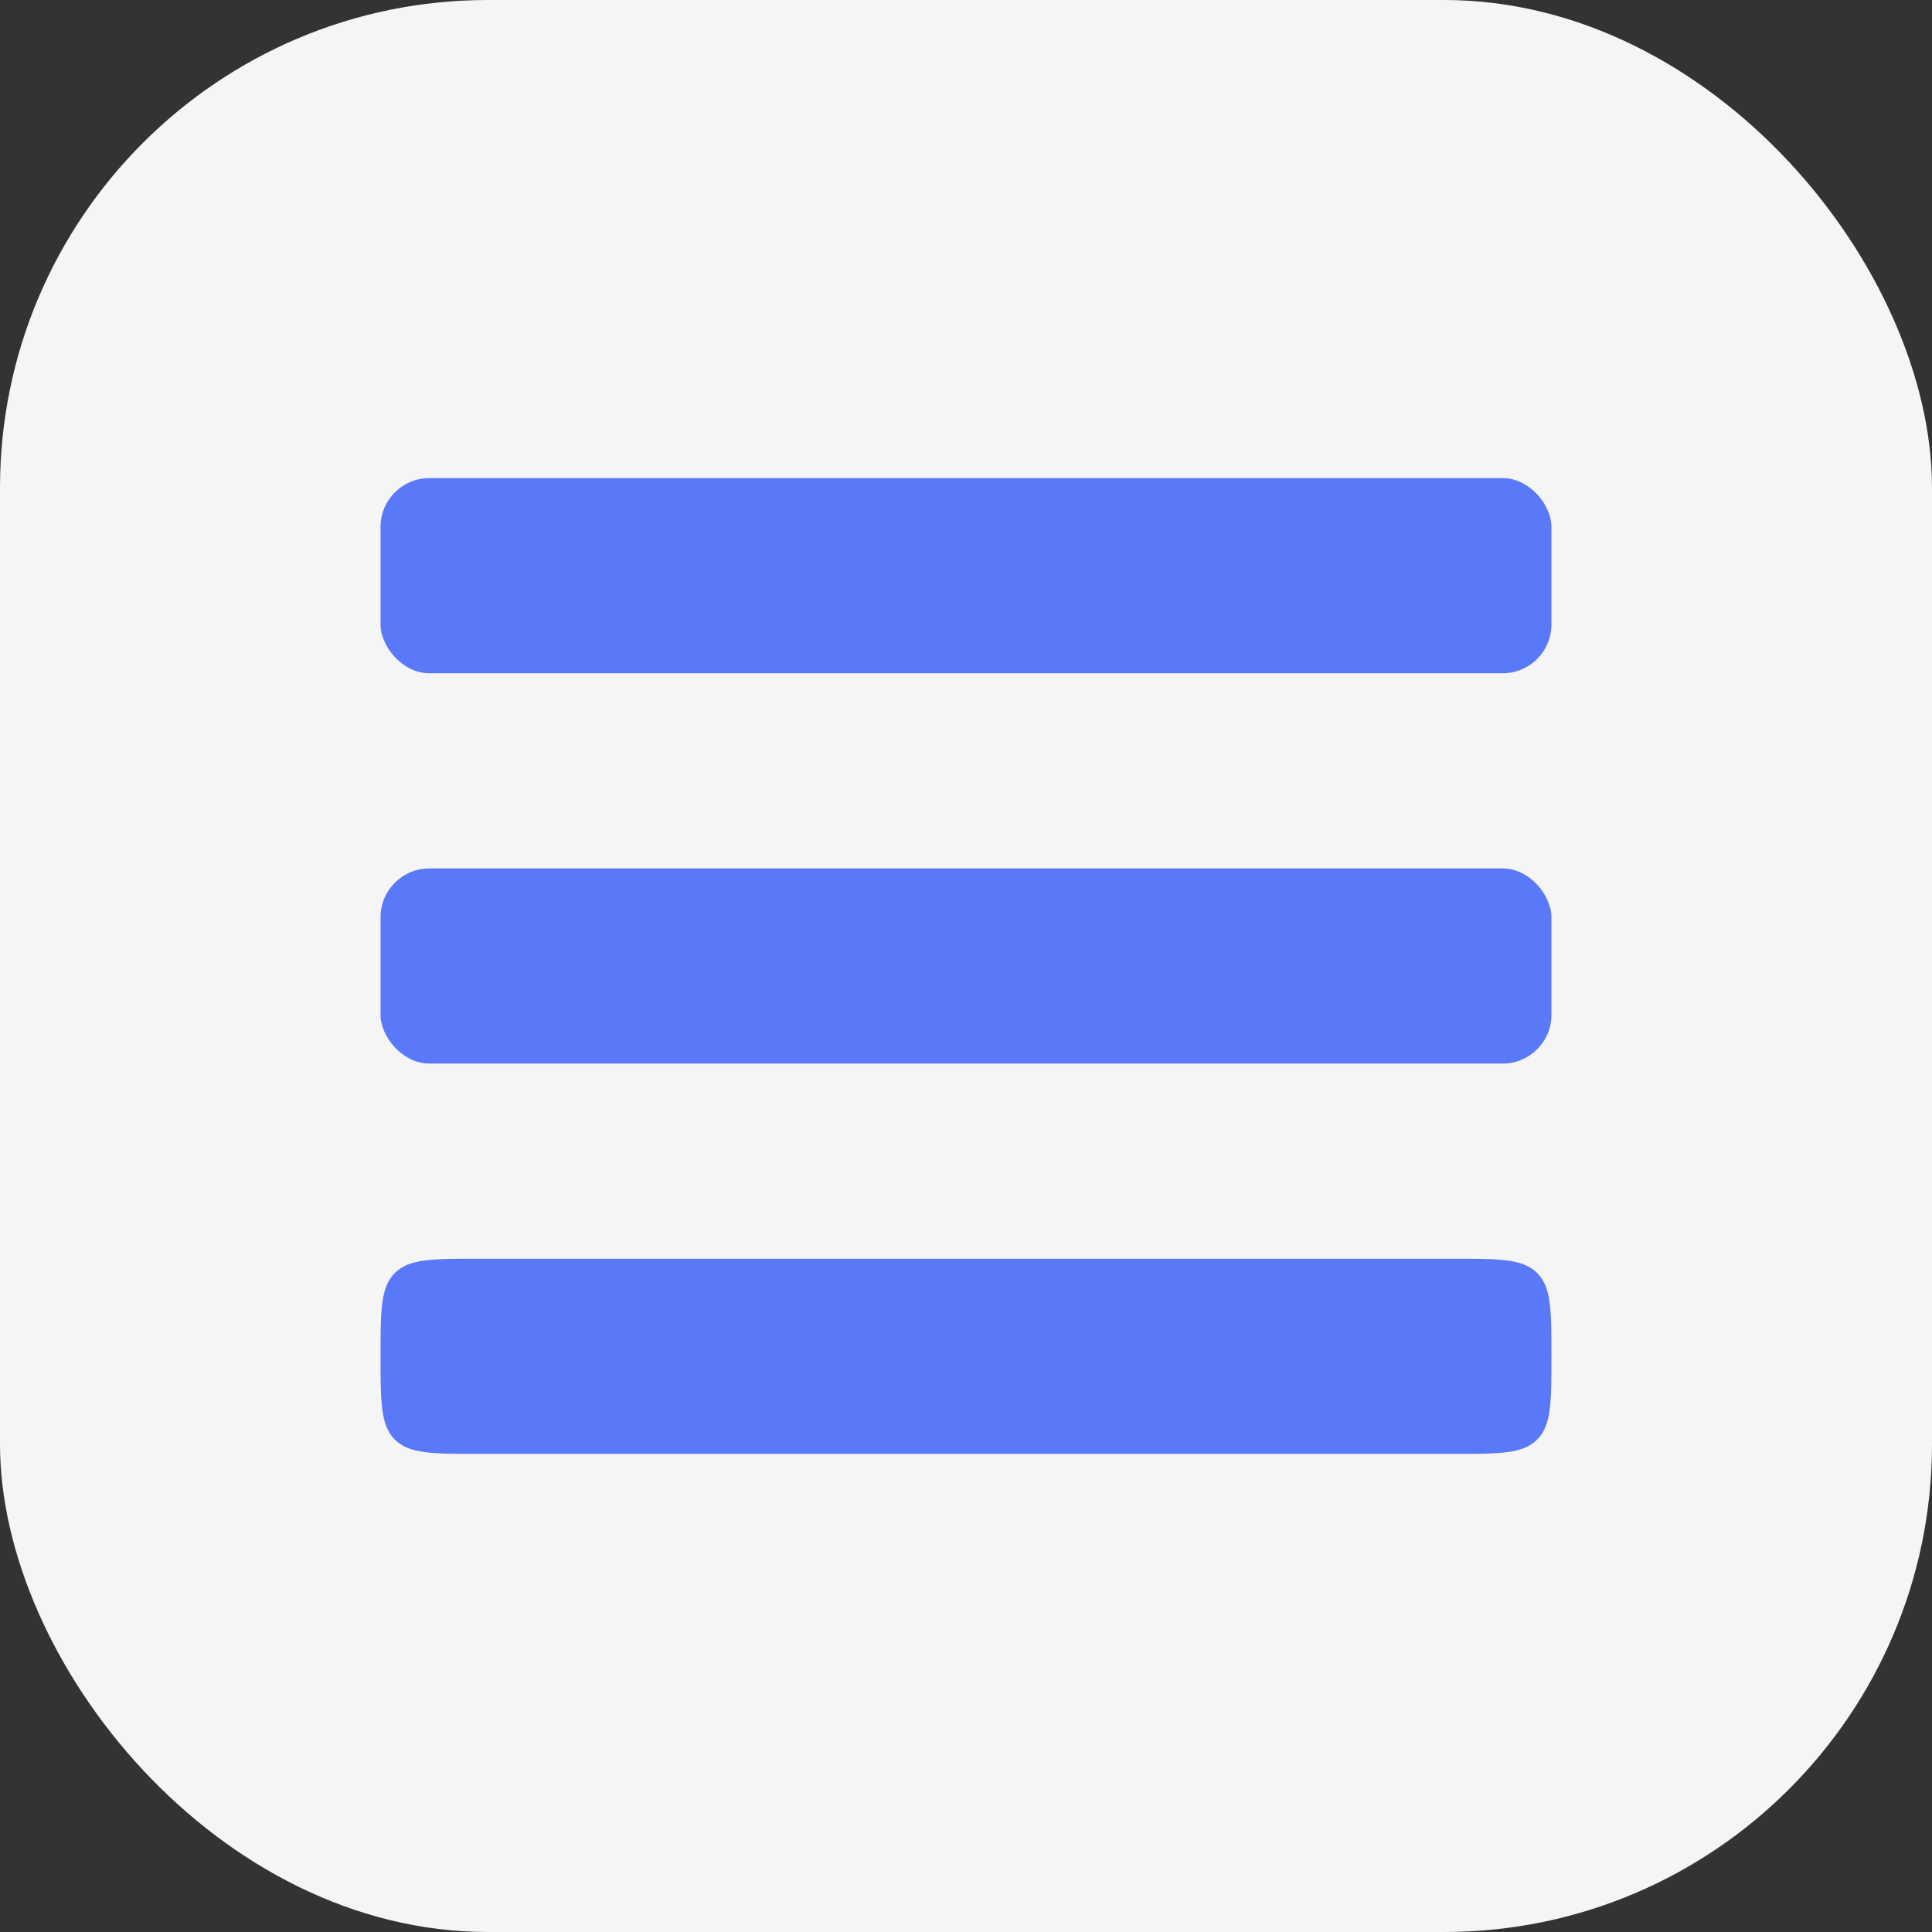 <svg width="100" height="100" viewBox="0 0 100 100" fill="none" xmlns="http://www.w3.org/2000/svg">
<rect x="0" y="0" width="100" height="100" fill="#333333" stroke="none"/>
<rect width="100" height="100" rx="25.253" fill="#F5F5F5"/>
<rect x="19.697" y="24.747" width="60.606" height="10.101" rx="2.525" fill="#5A79F9"/>
<rect x="19.697" y="44.949" width="60.606" height="10.101" rx="2.525" fill="#5A79F9"/>
<path d="M19.697 70.202C19.697 67.821 19.697 66.631 20.436 65.891C21.176 65.151 22.366 65.151 24.747 65.151H75.252C77.633 65.151 78.824 65.151 79.563 65.891C80.303 66.631 80.303 67.821 80.303 70.202V70.202C80.303 72.583 80.303 73.773 79.563 74.513C78.824 75.252 77.633 75.252 75.252 75.252H24.747C22.366 75.252 21.176 75.252 20.436 74.513C19.697 73.773 19.697 72.583 19.697 70.202V70.202Z" fill="#5A79F9"/>
</svg>
